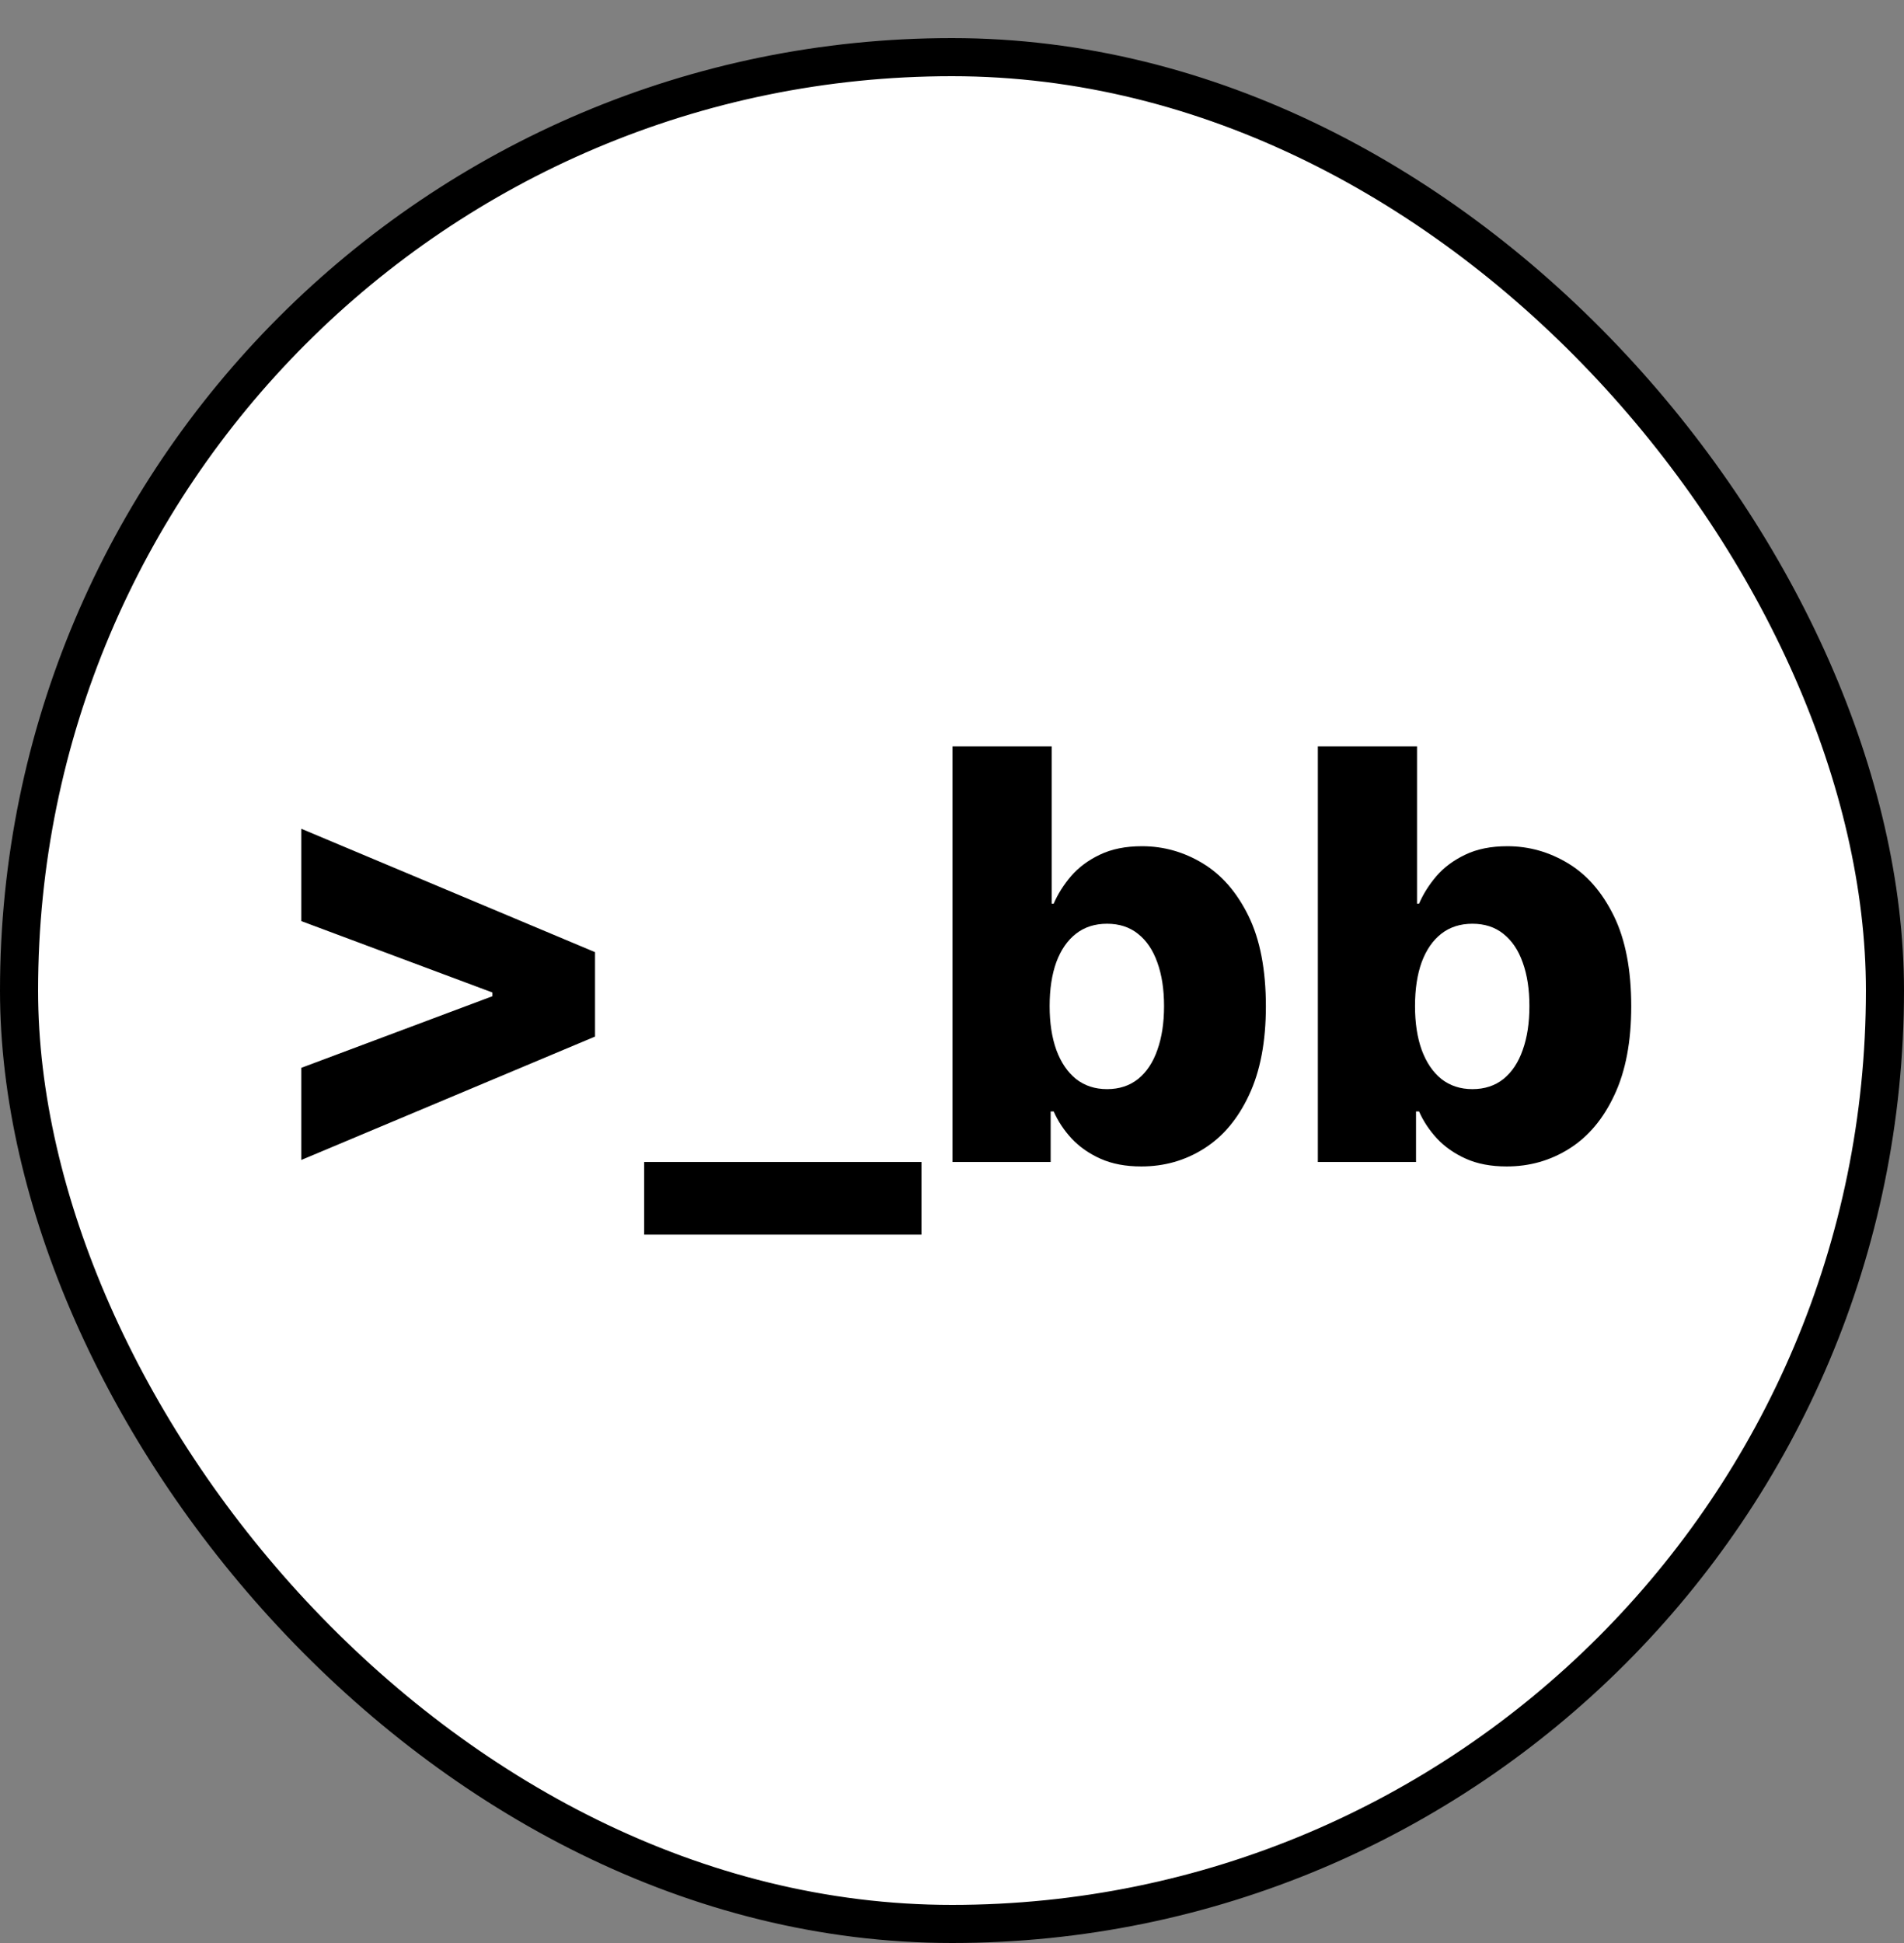 <svg width="500" height="510" viewBox="0 0 500 510" fill="none" xmlns="http://www.w3.org/2000/svg">
<rect x="0" y="0" width="500" height="510" fill="#808080" stroke="none"/>
<rect x="5" y="15" width="490" height="490" rx="245" fill="white" stroke="black" stroke-width="10"/>
<path d="M156.257 272.081L79.126 304.467V280.284L130.049 261.214L129.304 262.44V259.616L130.049 260.788L79.126 241.772V217.536L156.257 249.922V272.081ZM241.977 305V324.07H169.161V305H241.977ZM250.127 305V195.909H276.174V237.191H276.707C277.772 234.705 279.281 232.308 281.234 230C283.223 227.692 285.744 225.81 288.798 224.354C291.888 222.862 295.581 222.116 299.878 222.116C305.56 222.116 310.869 223.608 315.805 226.591C320.776 229.574 324.789 234.173 327.843 240.387C330.897 246.602 332.424 254.521 332.424 264.144C332.424 273.413 330.95 281.172 328.003 287.422C325.091 293.672 321.149 298.359 316.178 301.484C311.242 304.609 305.755 306.172 299.718 306.172C295.599 306.172 292.03 305.497 289.011 304.148C285.993 302.798 283.454 301.023 281.394 298.821C279.37 296.619 277.808 294.258 276.707 291.737H275.908V305H250.127ZM275.641 264.091C275.641 268.494 276.227 272.33 277.399 275.597C278.607 278.864 280.329 281.403 282.566 283.214C284.839 284.989 287.555 285.877 290.716 285.877C293.912 285.877 296.629 284.989 298.866 283.214C301.103 281.403 302.79 278.864 303.926 275.597C305.098 272.33 305.684 268.494 305.684 264.091C305.684 259.687 305.098 255.87 303.926 252.638C302.79 249.407 301.103 246.903 298.866 245.128C296.664 243.352 293.948 242.464 290.716 242.464C287.52 242.464 284.803 243.335 282.566 245.075C280.329 246.815 278.607 249.3 277.399 252.532C276.227 255.763 275.641 259.616 275.641 264.091ZM346.074 305V195.909H372.121V237.191H372.654C373.719 234.705 375.229 232.308 377.182 230C379.17 227.692 381.692 225.81 384.746 224.354C387.835 222.862 391.528 222.116 395.825 222.116C401.507 222.116 406.816 223.608 411.752 226.591C416.724 229.574 420.736 234.173 423.79 240.387C426.844 246.602 428.371 254.521 428.371 264.144C428.371 273.413 426.898 281.172 423.95 287.422C421.038 293.672 417.097 298.359 412.125 301.484C407.189 304.609 401.702 306.172 395.665 306.172C391.546 306.172 387.977 305.497 384.959 304.148C381.94 302.798 379.401 301.023 377.342 298.821C375.317 296.619 373.755 294.258 372.654 291.737H371.855V305H346.074ZM371.589 264.091C371.589 268.494 372.175 272.33 373.347 275.597C374.554 278.864 376.276 281.403 378.513 283.214C380.786 284.989 383.503 285.877 386.663 285.877C389.859 285.877 392.576 284.989 394.813 283.214C397.05 281.403 398.737 278.864 399.873 275.597C401.045 272.33 401.631 268.494 401.631 264.091C401.631 259.687 401.045 255.87 399.873 252.638C398.737 249.407 397.05 246.903 394.813 245.128C392.611 243.352 389.895 242.464 386.663 242.464C383.467 242.464 380.751 243.335 378.513 245.075C376.276 246.815 374.554 249.3 373.347 252.532C372.175 255.763 371.589 259.616 371.589 264.091Z" fill="black"/>
</svg>

